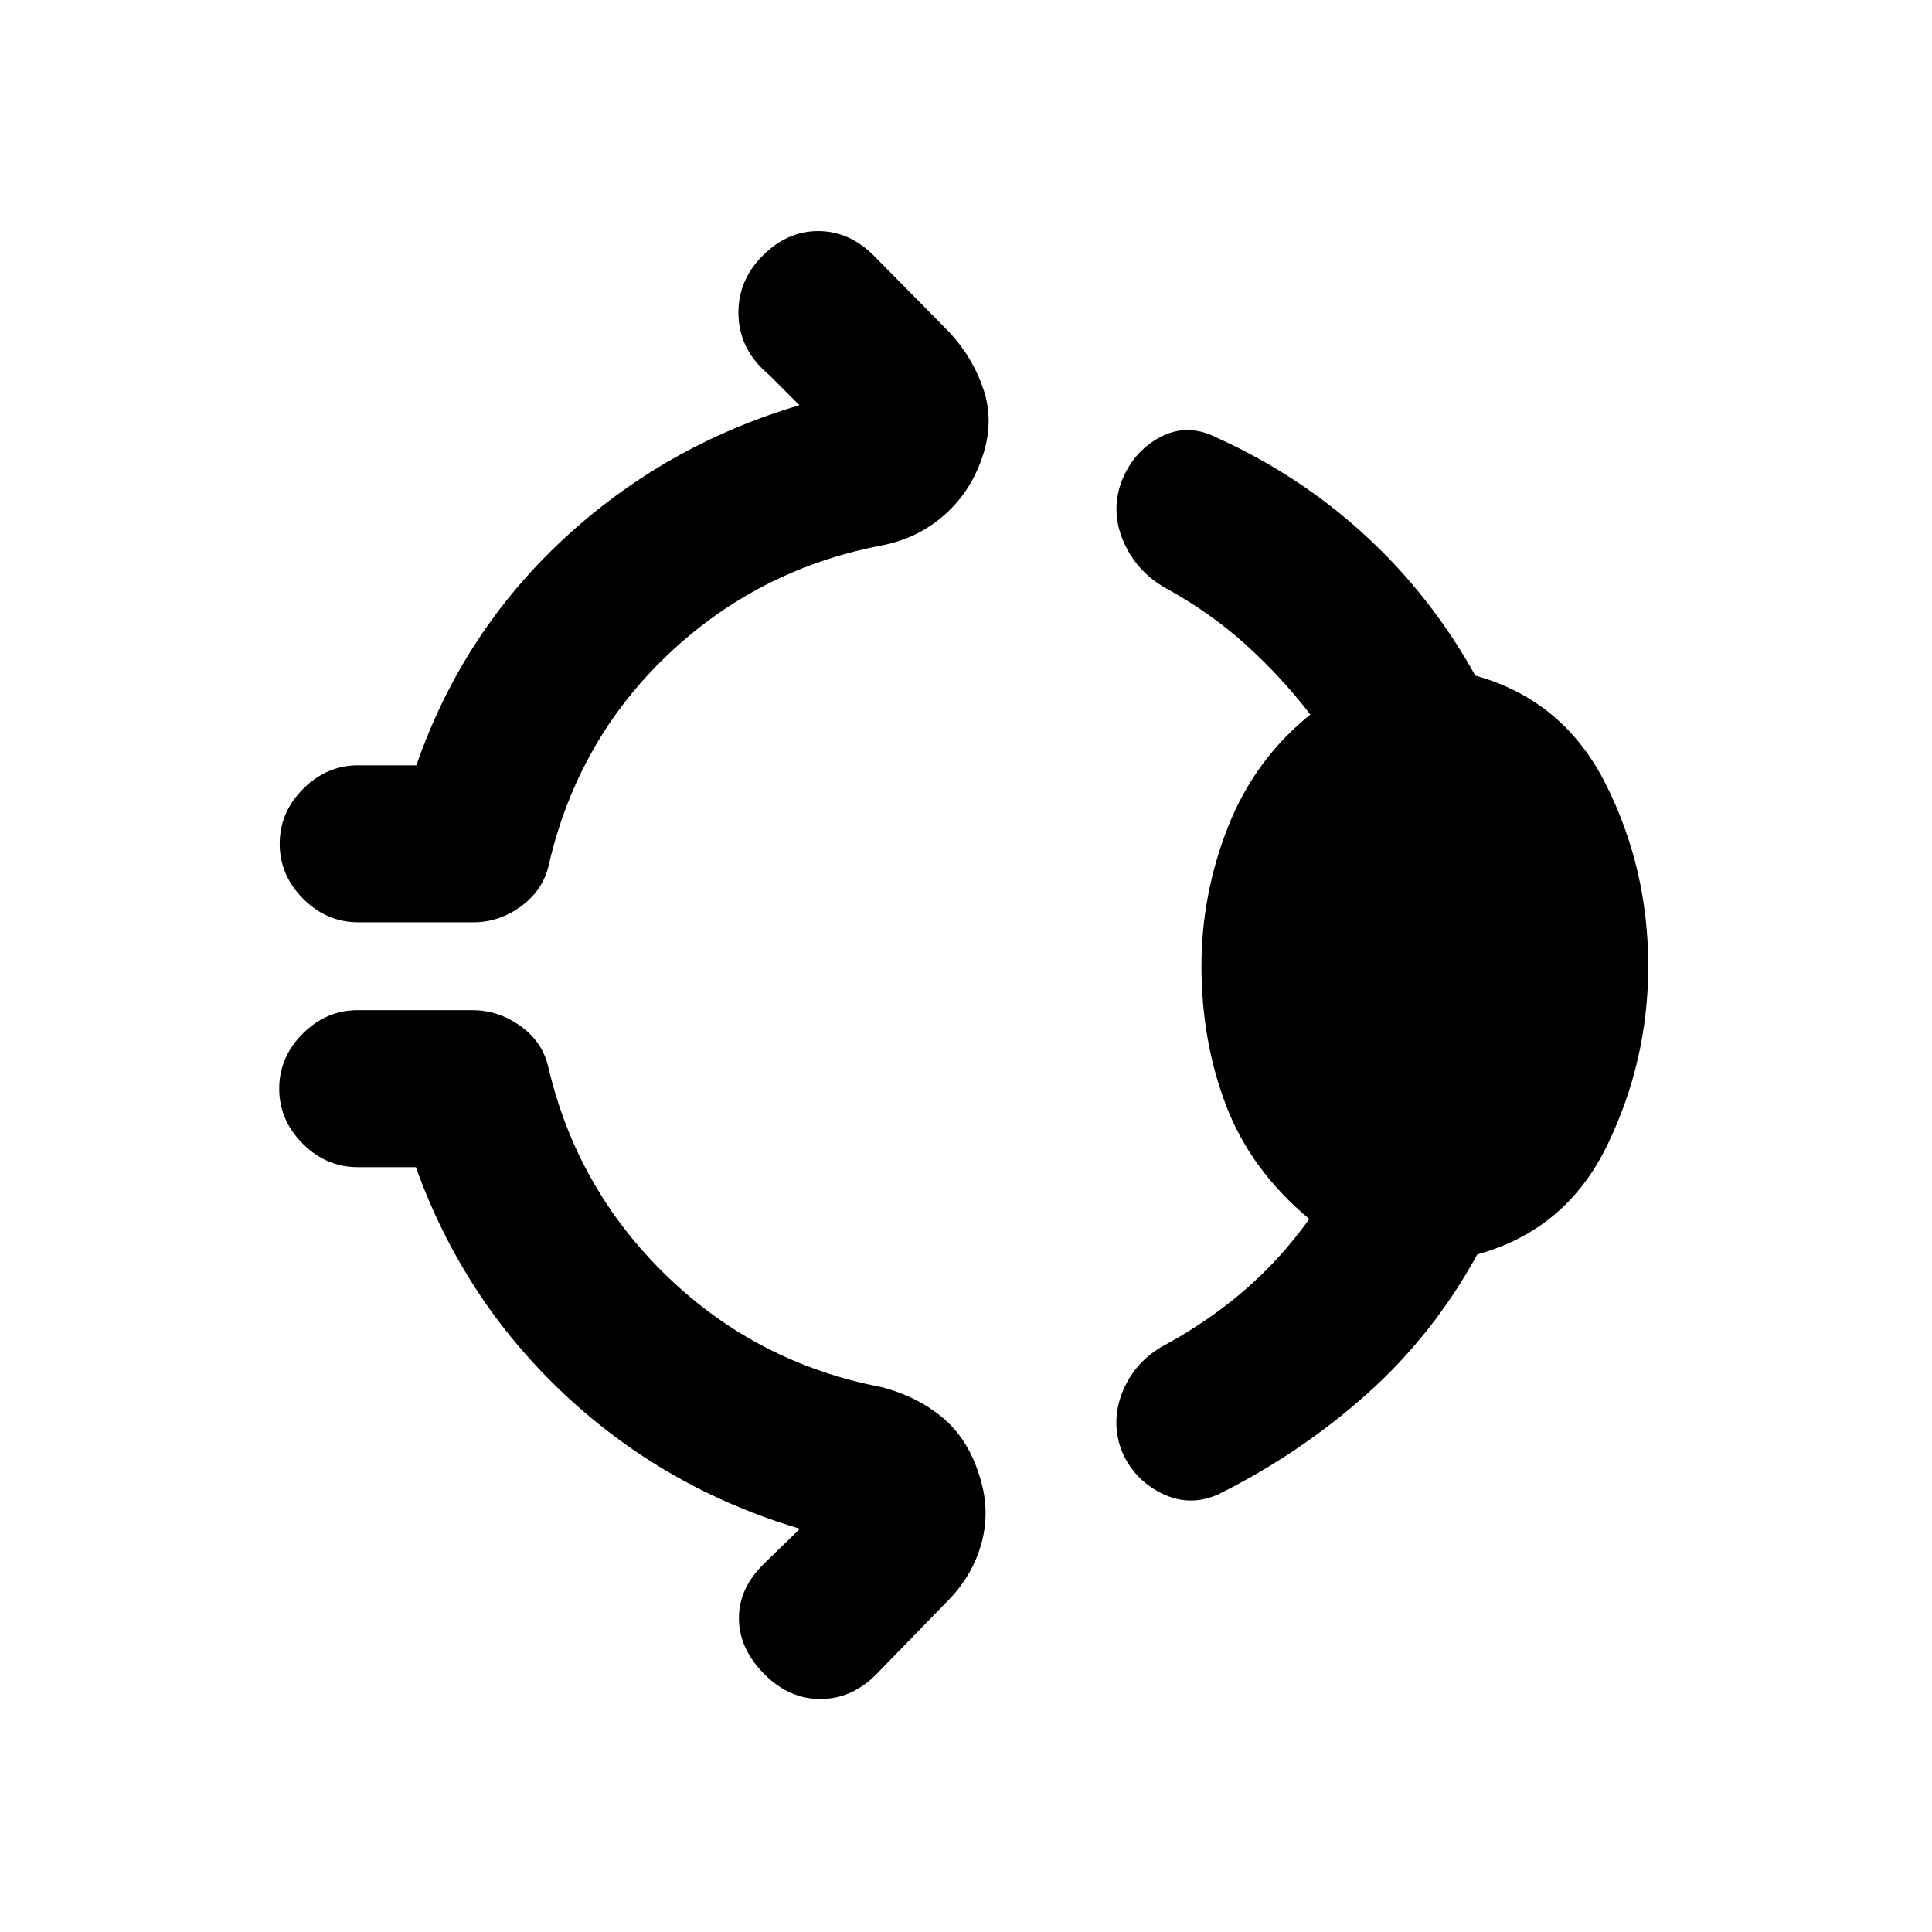 <svg xmlns="http://www.w3.org/2000/svg" height="20" viewBox="0 96 960 960" width="20"><path d="M379 223q12.174-12.174 27.576-12.174 15.402 0 27.576 12.174l37.674 38.174q11.696 12.696 16.924 28.511t-.489 32.989q-5.717 17.435-18.913 29.141-13.196 11.707-31.131 15.185-61.565 11.761-106.369 54.315-44.804 42.555-59.087 104.12-2.739 12.674-13.663 20.761t-23.859 8.087h-57.261q-15.652 0-27.326-11.674-11.674-11.674-11.674-27.326 0-15.653 11.674-27.327 11.674-11.674 27.326-11.674h28.913q22.761-65.608 72.978-112.293 50.218-46.685 117.348-66.641l-15-15q-14.652-12.174-15.272-29.424Q366.326 235.674 379 223Zm218 353q0-35.522 13.152-69.022 13.152-33.5 40.957-55.935-14.587-18.891-31.837-34.499-17.25-15.609-38.402-27.413-15.174-7.935-22.131-22.957Q551.783 351.152 557 336q5.717-15.391 19.38-22.728 13.664-7.337 28.577.358 41.282 18.74 73.815 48.761 32.532 30.022 54.293 69.305 43.979 12.217 64.957 54.163Q819 527.804 819 576q0 46.957-20.359 89.022-20.358 42.065-64.576 54.282-21.761 39.783-54.793 69.305-33.033 29.521-73.576 49.761-14.674 6.695-28.826-.511Q562.717 830.652 557 816q-5.217-15.152 1.489-30.054 6.707-14.903 22.12-22.577 21.152-11.804 38.402-26.782t31.598-34.87q-29.066-24.195-41.337-56.326Q597 613.261 597 576ZM379.956 928.044q-12.674-12.674-12.793-27.707-.12-15.033 12.315-27.207l18-17.5q-67.13-19.956-117.228-67.01-50.098-47.055-73.598-112.663h-28.913q-15.652 0-27.326-11.674-11.674-11.674-11.674-27.326 0-15.653 11.674-27.327 11.674-11.674 27.326-11.674h57.022q12.935 0 23.978 7.968 11.044 7.967 13.783 20.641 14.282 60.565 59.087 103.739 44.804 43.174 106.369 54.935 17.435 4.478 30.131 14.946 12.695 10.467 18.413 28.641 5.717 17.174 1.239 33.728-4.478 16.555-17.174 29.25l-35.239 36.24q-12.174 12.174-27.696 12.174-15.522 0-27.696-12.174Z"/></svg>